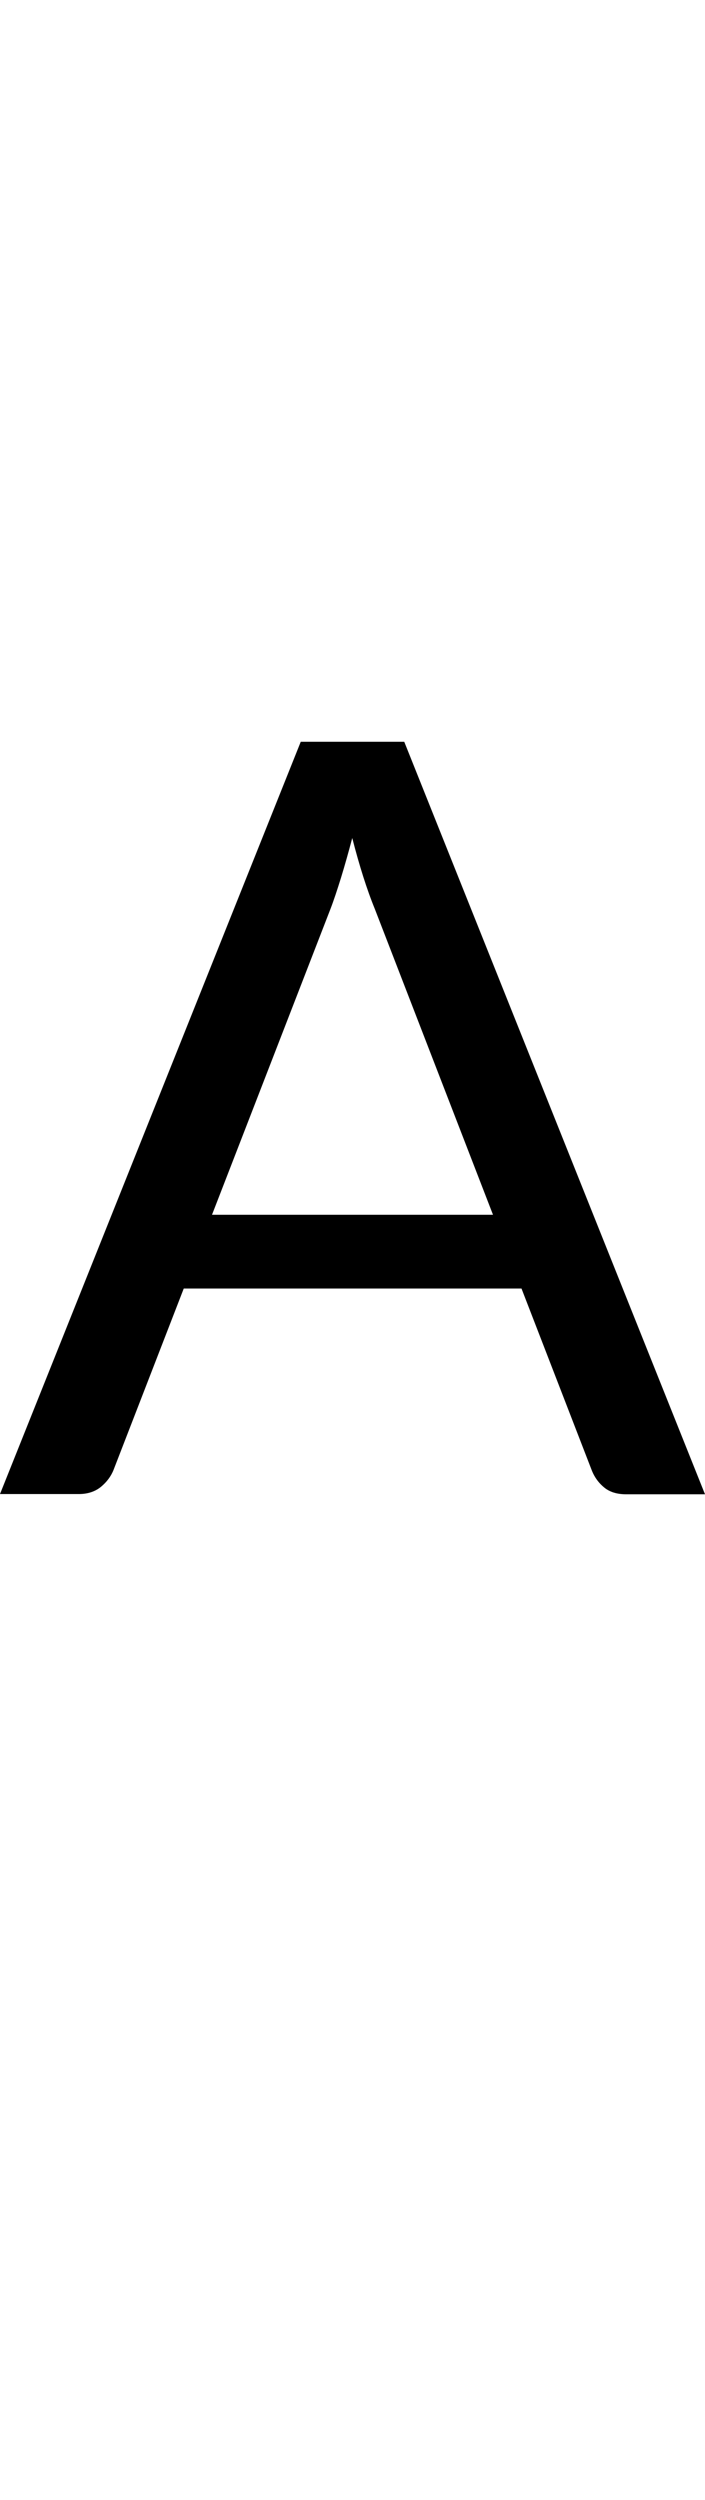 <?xml version="1.0" encoding="utf-8"?>
<!-- Generator: Adobe Illustrator 16.0.0, SVG Export Plug-In . SVG Version: 6.00 Build 0)  -->
<!DOCTYPE svg PUBLIC "-//W3C//DTD SVG 1.1 Tiny//EN" "http://www.w3.org/Graphics/SVG/1.1/DTD/svg11-tiny.dtd">
<svg version="1.1" baseProfile="tiny" id="Capa_1" xmlns="http://www.w3.org/2000/svg" xmlns:xlink="http://www.w3.org/1999/xlink"
	 x="0px" y="0px" width="28.2px" height="100px" viewBox="0 0 28.2 100" xml:space="preserve">
<path d="M28.2,59.77h-3.15c-0.37,0-0.66-0.09-0.88-0.27c-0.22-0.18-0.39-0.41-0.5-0.69l-2.81-7.27H7.35L4.54,58.8
	c-0.1,0.25-0.27,0.48-0.5,0.67s-0.53,0.29-0.88,0.29H0l12.03-30.09h4.14L28.2,59.77z M8.48,48.59h11.24l-4.73-12.24
	c-0.31-0.76-0.61-1.7-0.9-2.83c-0.15,0.57-0.3,1.1-0.45,1.59c-0.15,0.48-0.29,0.91-0.43,1.27L8.48,48.59z"/>
</svg>

